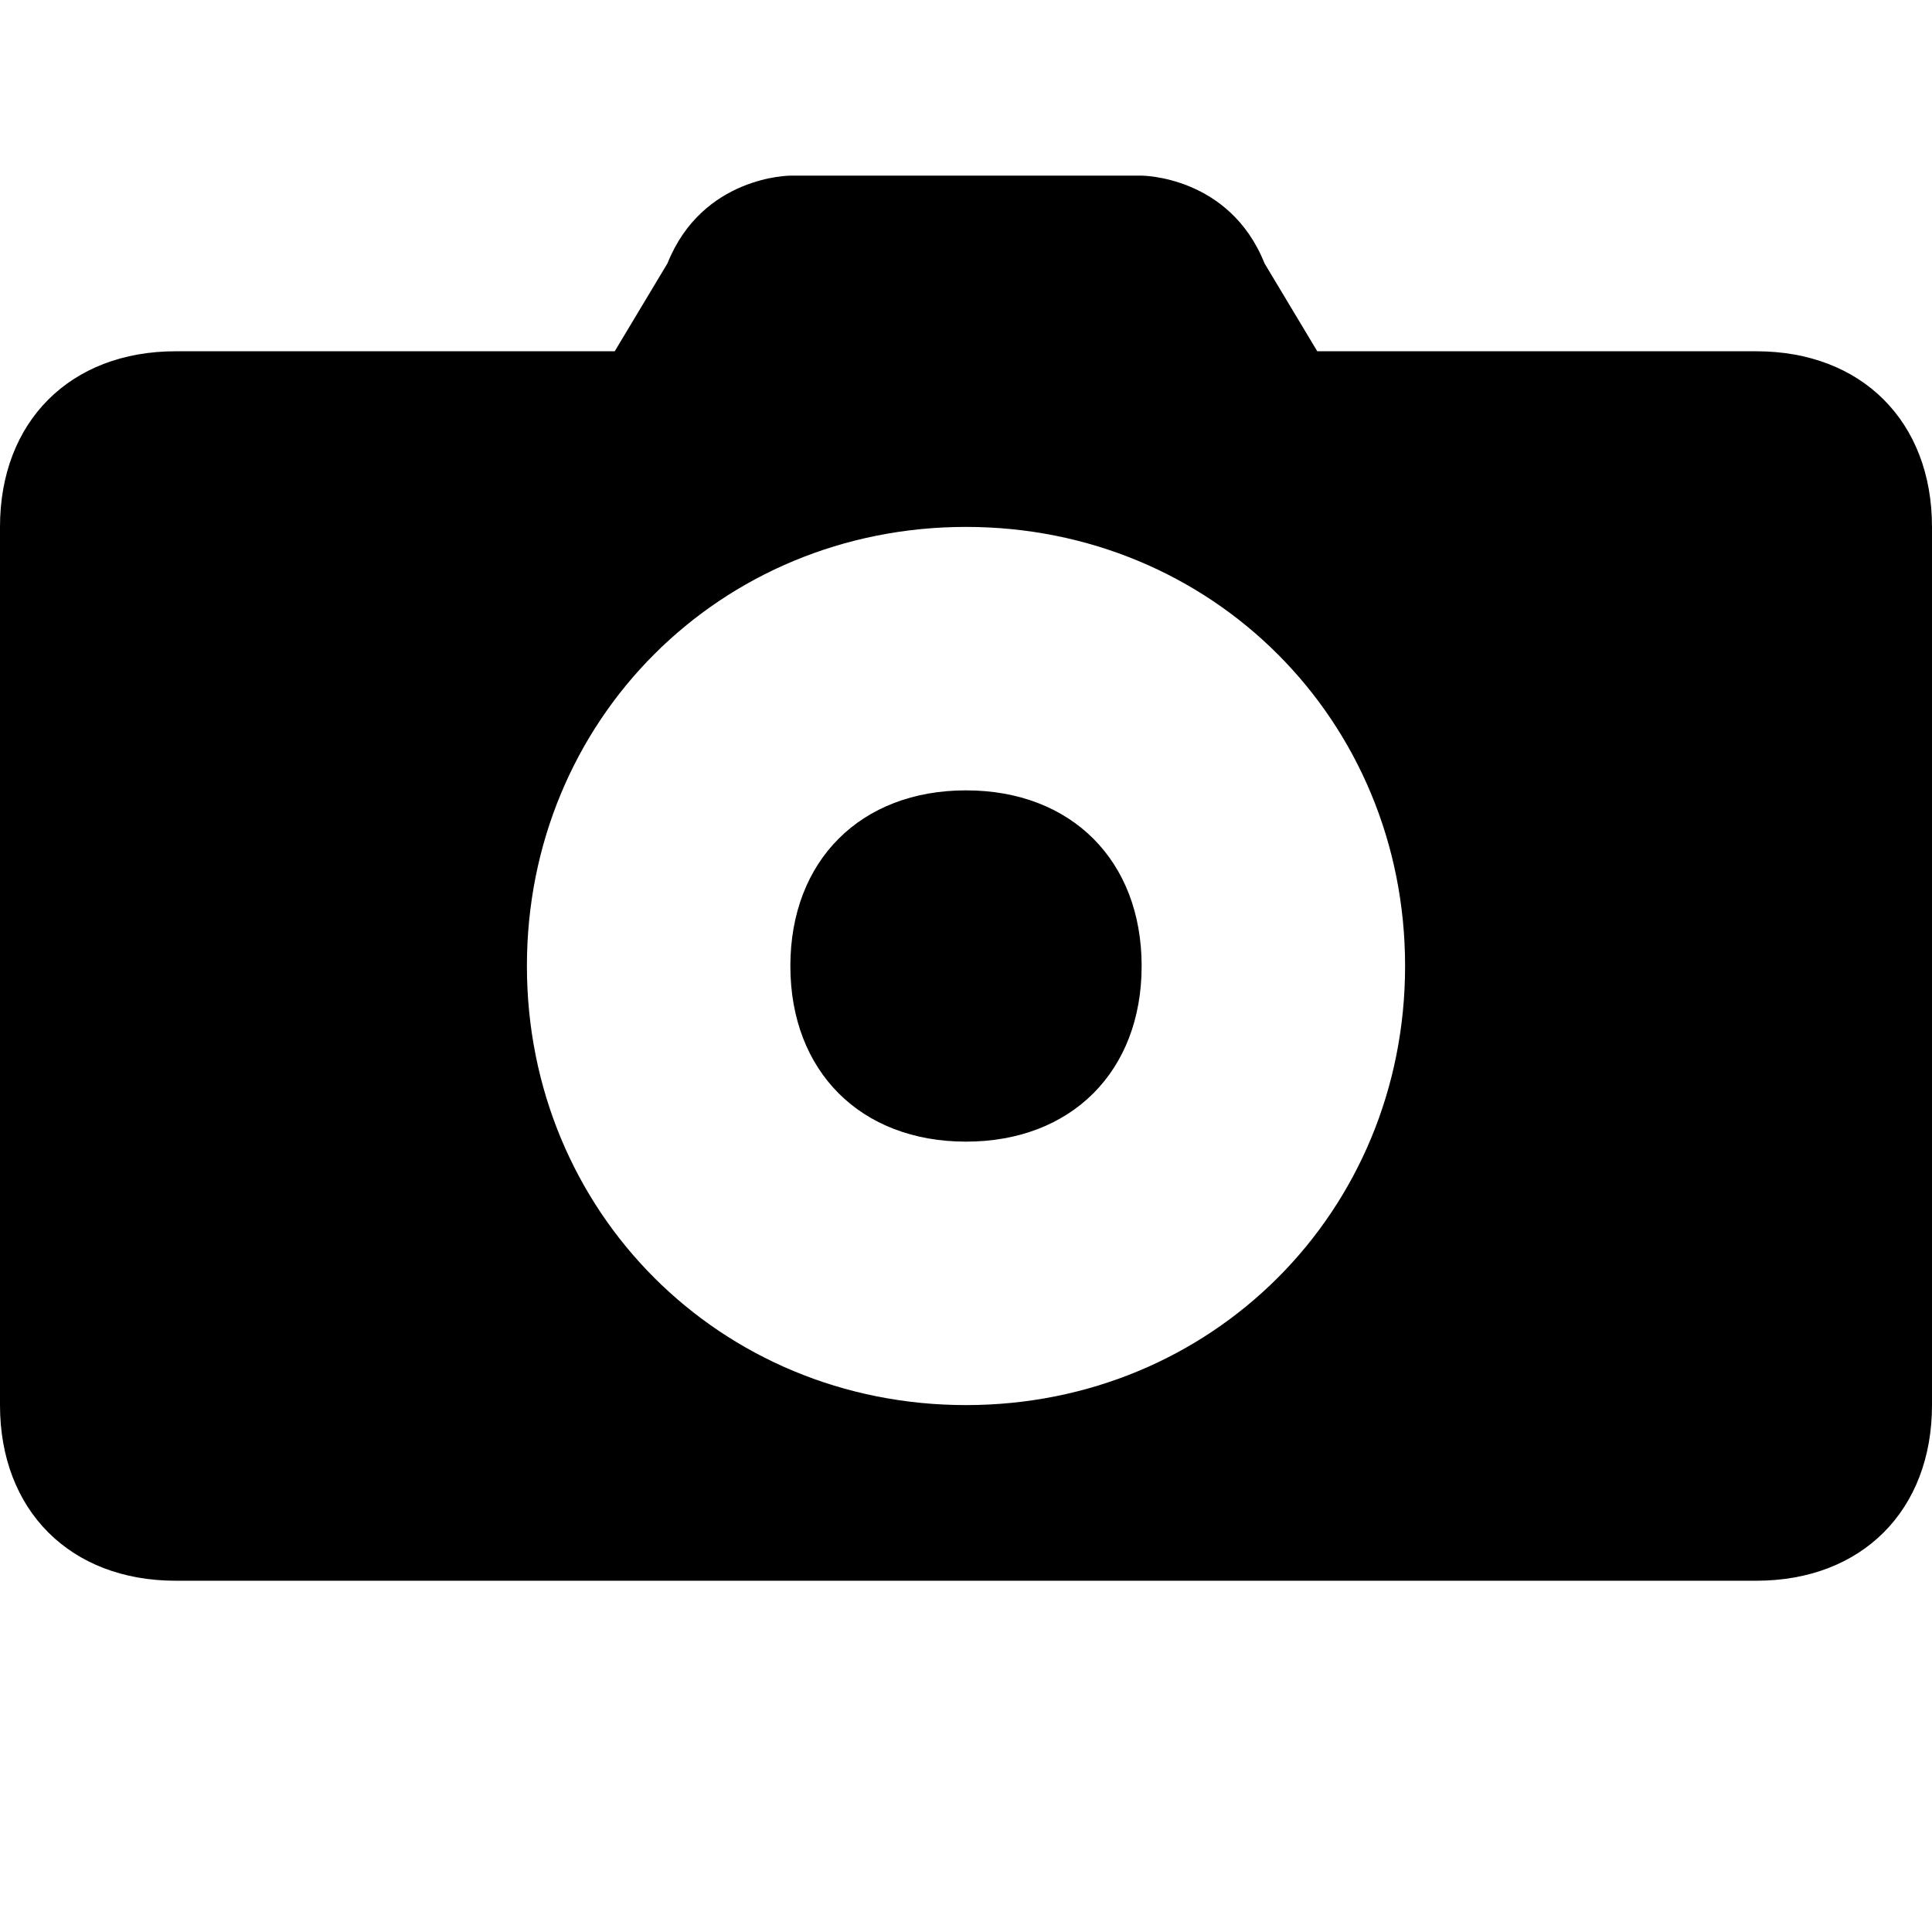 <?xml version="1.0" encoding="utf-8"?>
<!-- Generator: Adobe Illustrator 18.1.0, SVG Export Plug-In . SVG Version: 6.00 Build 0)  -->
<!DOCTYPE svg PUBLIC "-//W3C//DTD SVG 1.1//EN" "http://www.w3.org/Graphics/SVG/1.1/DTD/svg11.dtd">
<svg version="1.1"
	 id="svg4619" sodipodi:docname="attraction-11.svg" inkscape:version="0.91 r13725" xmlns:svg="http://www.w3.org/2000/svg" xmlns:rdf="http://www.w3.org/1999/02/22-rdf-syntax-ns#" xmlns:sodipodi="http://sodipodi.sourceforge.net/DTD/sodipodi-0.dtd" xmlns:inkscape="http://www.inkscape.org/namespaces/inkscape" xmlns:dc="http://purl.org/dc/elements/1.1/" xmlns:cc="http://creativecommons.org/ns#"
	 xmlns="http://www.w3.org/2000/svg" xmlns:xlink="http://www.w3.org/1999/xlink" x="0px" y="0px" width="11px" height="11px"
	 viewBox="-294 195 11 11" enable-background="new -294 195 11 11" xml:space="preserve">
<sodipodi:namedview  inkscape:showpageshadow="false" inkscape:guide-bbox="true" inkscape:window-maximized="0" inkscape:window-y="0" inkscape:window-x="-6" inkscape:snap-smooth-nodes="true" inkscape:object-nodes="true" inkscape:object-paths="true" inkscape:snap-bbox-midpoints="false" inkscape:bbox-nodes="true" inkscape:bbox-paths="true" inkscape:snap-bbox="true" inkscape:document-units="px" inkscape:current-layer="svg4619" inkscape:pageopacity="0" inkscape:window-height="912" inkscape:window-width="1920" inkscape:pageshadow="2" inkscape:snap-intersection-paths="true" inkscape:snap-bbox-edge-midpoints="true" borderlayer="false" pagecolor="#ffffff" bordercolor="#666666" inkscape:cx="4.7051595" inkscape:cy="6.4287005" showguides="true" showborder="true" gridtolerance="10" objecttolerance="10" borderopacity="1" showgrid="true" id="namedview3418" guidetolerance="10" inkscape:zoom="90.509668">
	
		<inkscape:grid  type="xygrid" color="#ff001a" spacingy="0.441" spacingx="0.441" empspacing="2" opacity="0.125" id="grid3440">
		</inkscape:grid>
	<sodipodi:guide  position="0,13.235" orientation="1,0" id="guide7786"></sodipodi:guide>
	<sodipodi:guide  position="0.441,9.706" orientation="0,1" id="guide7788"></sodipodi:guide>
	<sodipodi:guide  position="9.706,0.882" orientation="1,0" id="guide7790"></sodipodi:guide>
	<sodipodi:guide  position="0,0" orientation="0,1" id="guide7792"></sodipodi:guide>
</sodipodi:namedview>
<path id="rect7143" d="M-289.5,196c0,0-0.5,0-0.7,0.5l-0.3,0.5h-2.5c-0.6,0-1,0.4-1,1v5c0,0.6,0.4,1,1,1h9c0.6,0,1-0.4,1-1v-5
	c0-0.6-0.4-1-1-1h-2.5l-0.3-0.5c-0.2-0.5-0.7-0.5-0.7-0.5H-289.5z M-288.5,198c1.4,0,2.5,1.1,2.5,2.5s-1.1,2.5-2.5,2.5
	s-2.5-1.1-2.5-2.5S-289.9,198-288.5,198z M-288.5,199.5c-0.6,0-1,0.4-1,1s0.4,1,1,1s1-0.4,1-1S-287.9,199.5-288.5,199.5z"/>
</svg>
